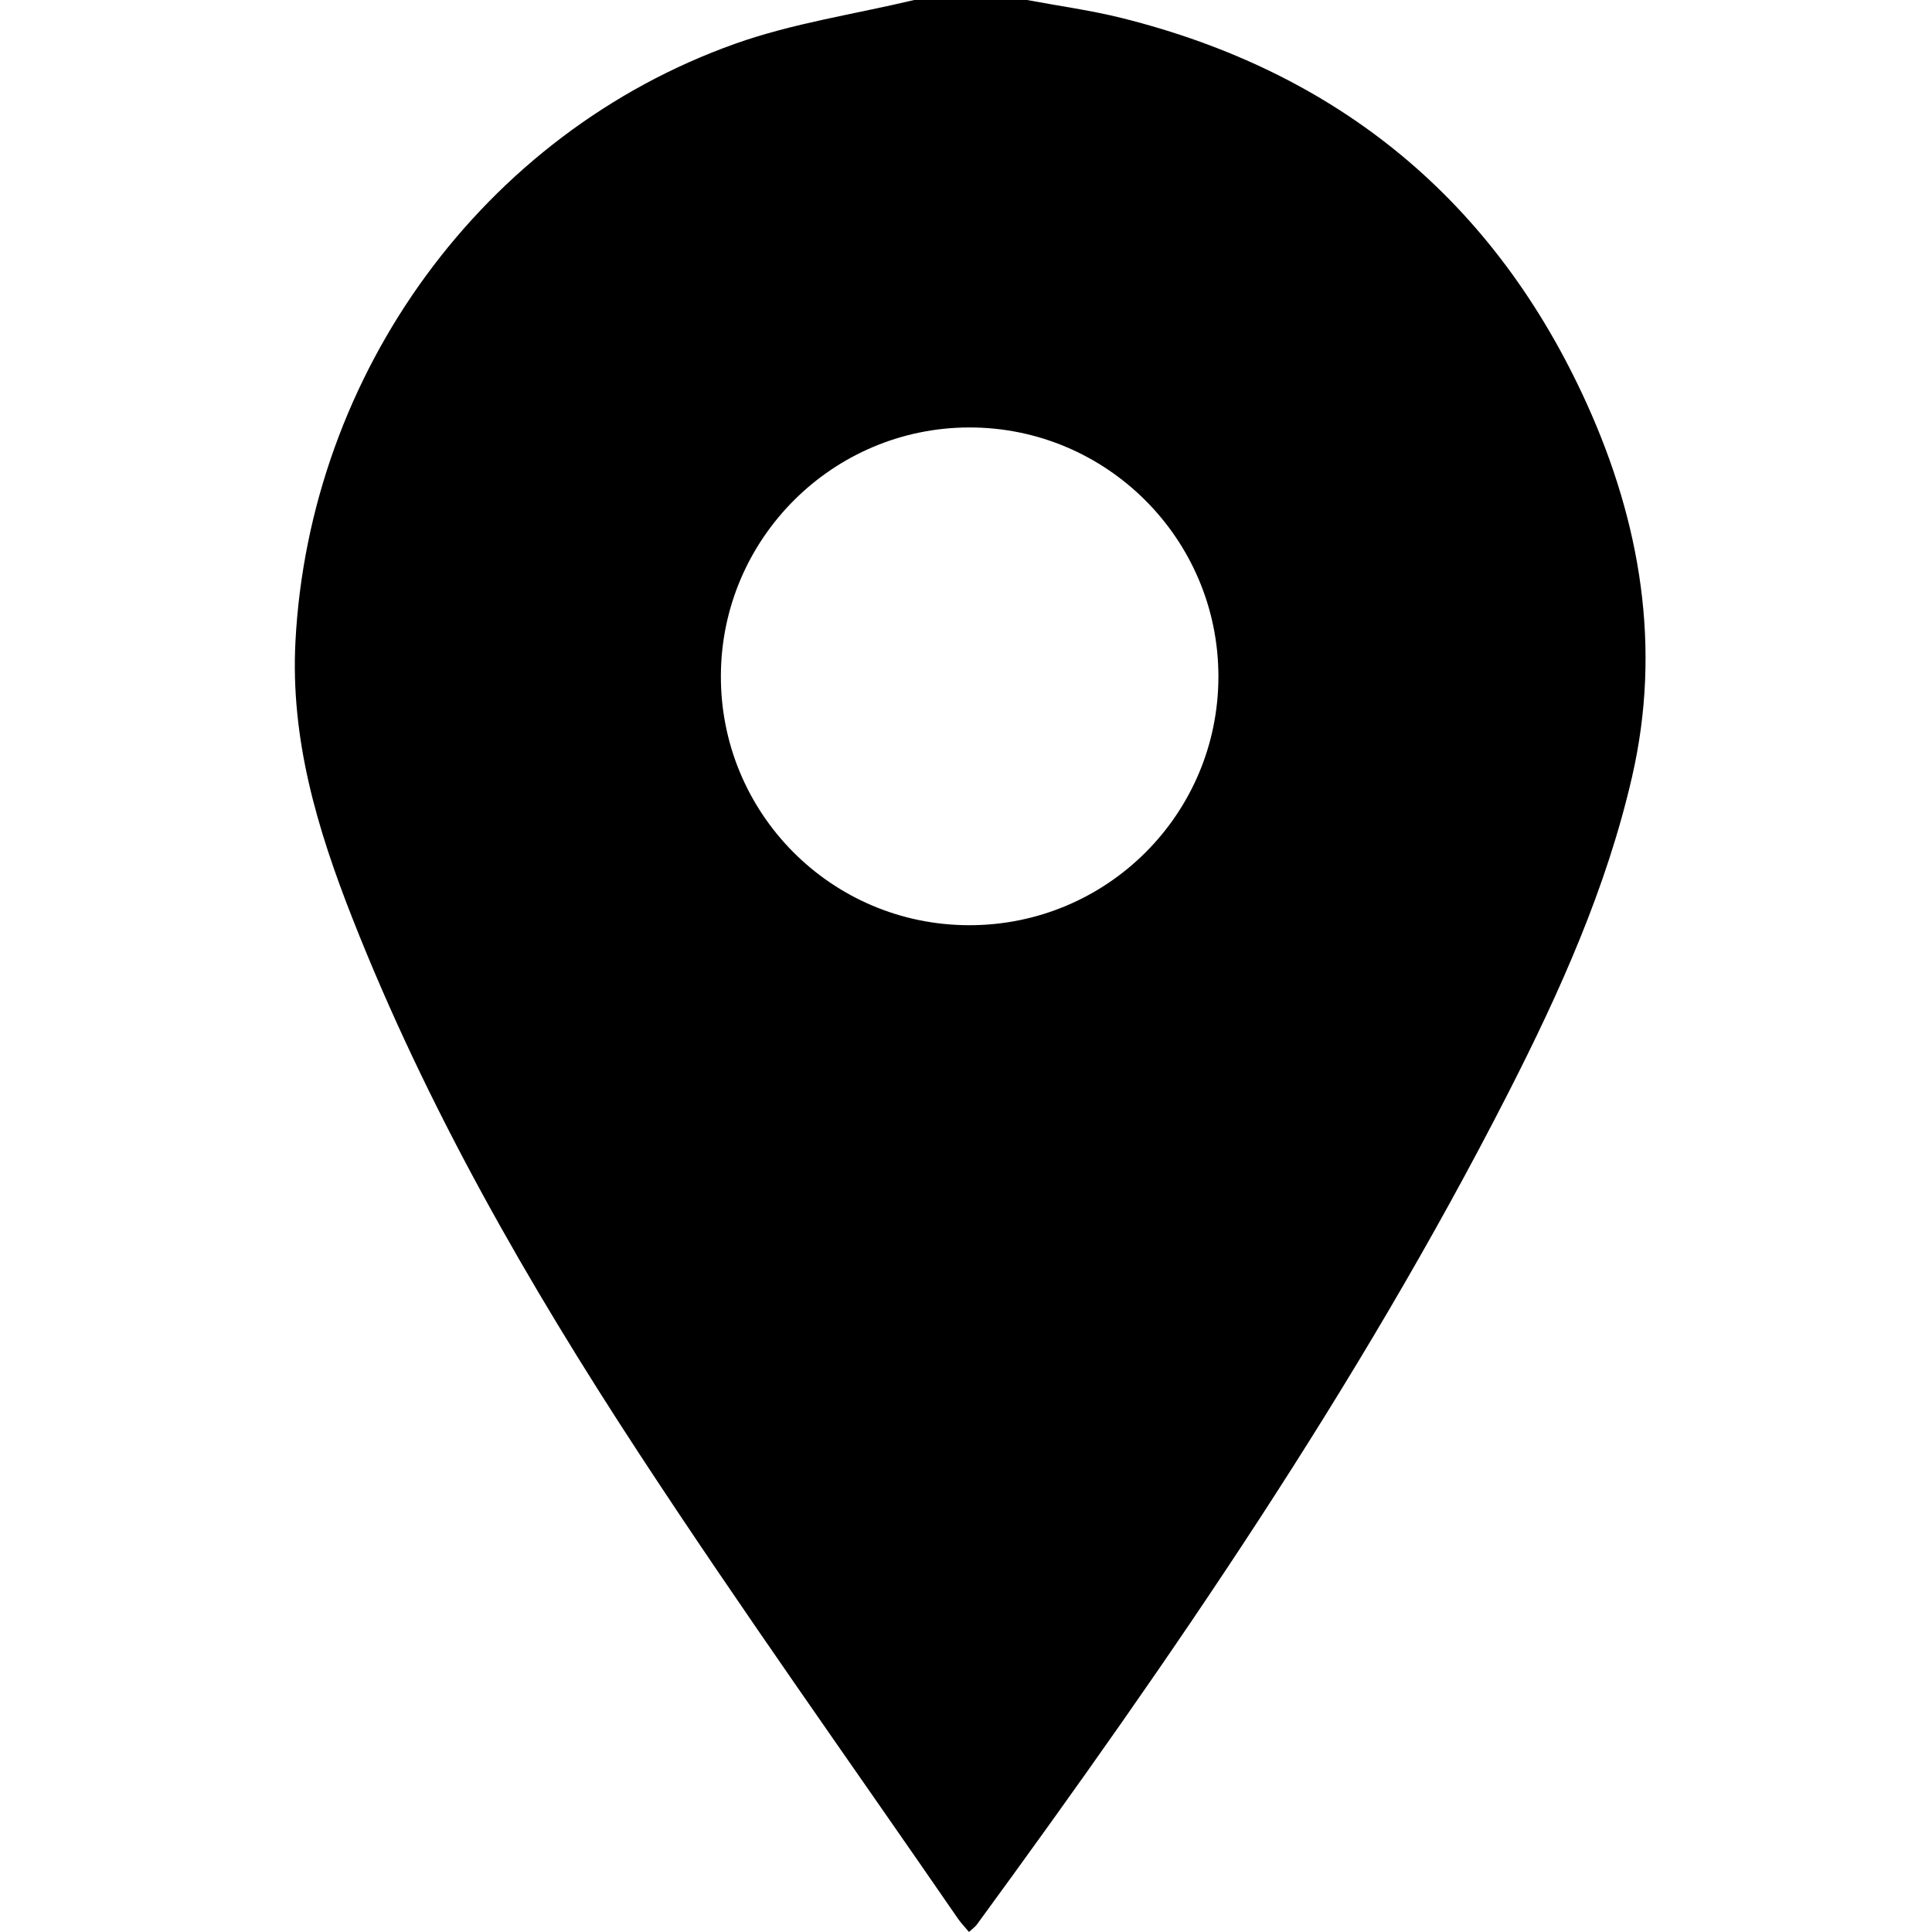 <?xml version="1.0" encoding="UTF-8"?>
<svg id="Layer_1" data-name="Layer 1" xmlns="http://www.w3.org/2000/svg" viewBox="0 0 512 512">
  <path d="m242.3,0c9.96,0,19.92,0,29.87,0,8.35,1.57,16.81,2.71,25.05,4.76,57.49,14.33,98.99,48.45,123.38,102.42,14.16,31.34,19.76,64.41,11.94,98.56-6.77,29.54-19.14,57.06-32.85,83.92-39.83,77.99-89.25,149.86-140.8,220.35-.5.68-1.24,1.18-2.1,1.98-1.16-1.39-2.14-2.4-2.93-3.54-28.23-41.01-57.19-81.54-84.45-123.18-29.5-45.07-56.32-91.78-76.1-142.12-9.21-23.45-16.38-47.27-15.01-73.23,3.75-71.01,49.67-134.55,116.56-158.34,15.26-5.43,31.61-7.81,47.45-11.59Zm14.47,245.19c36.55.07,66.13-29.43,66.12-65.92,0-36.47-29.69-66.09-66.12-65.99-36.14.1-65.54,29.46-65.73,65.64-.2,36.54,29.22,66.2,65.73,66.27Z"/>
</svg>